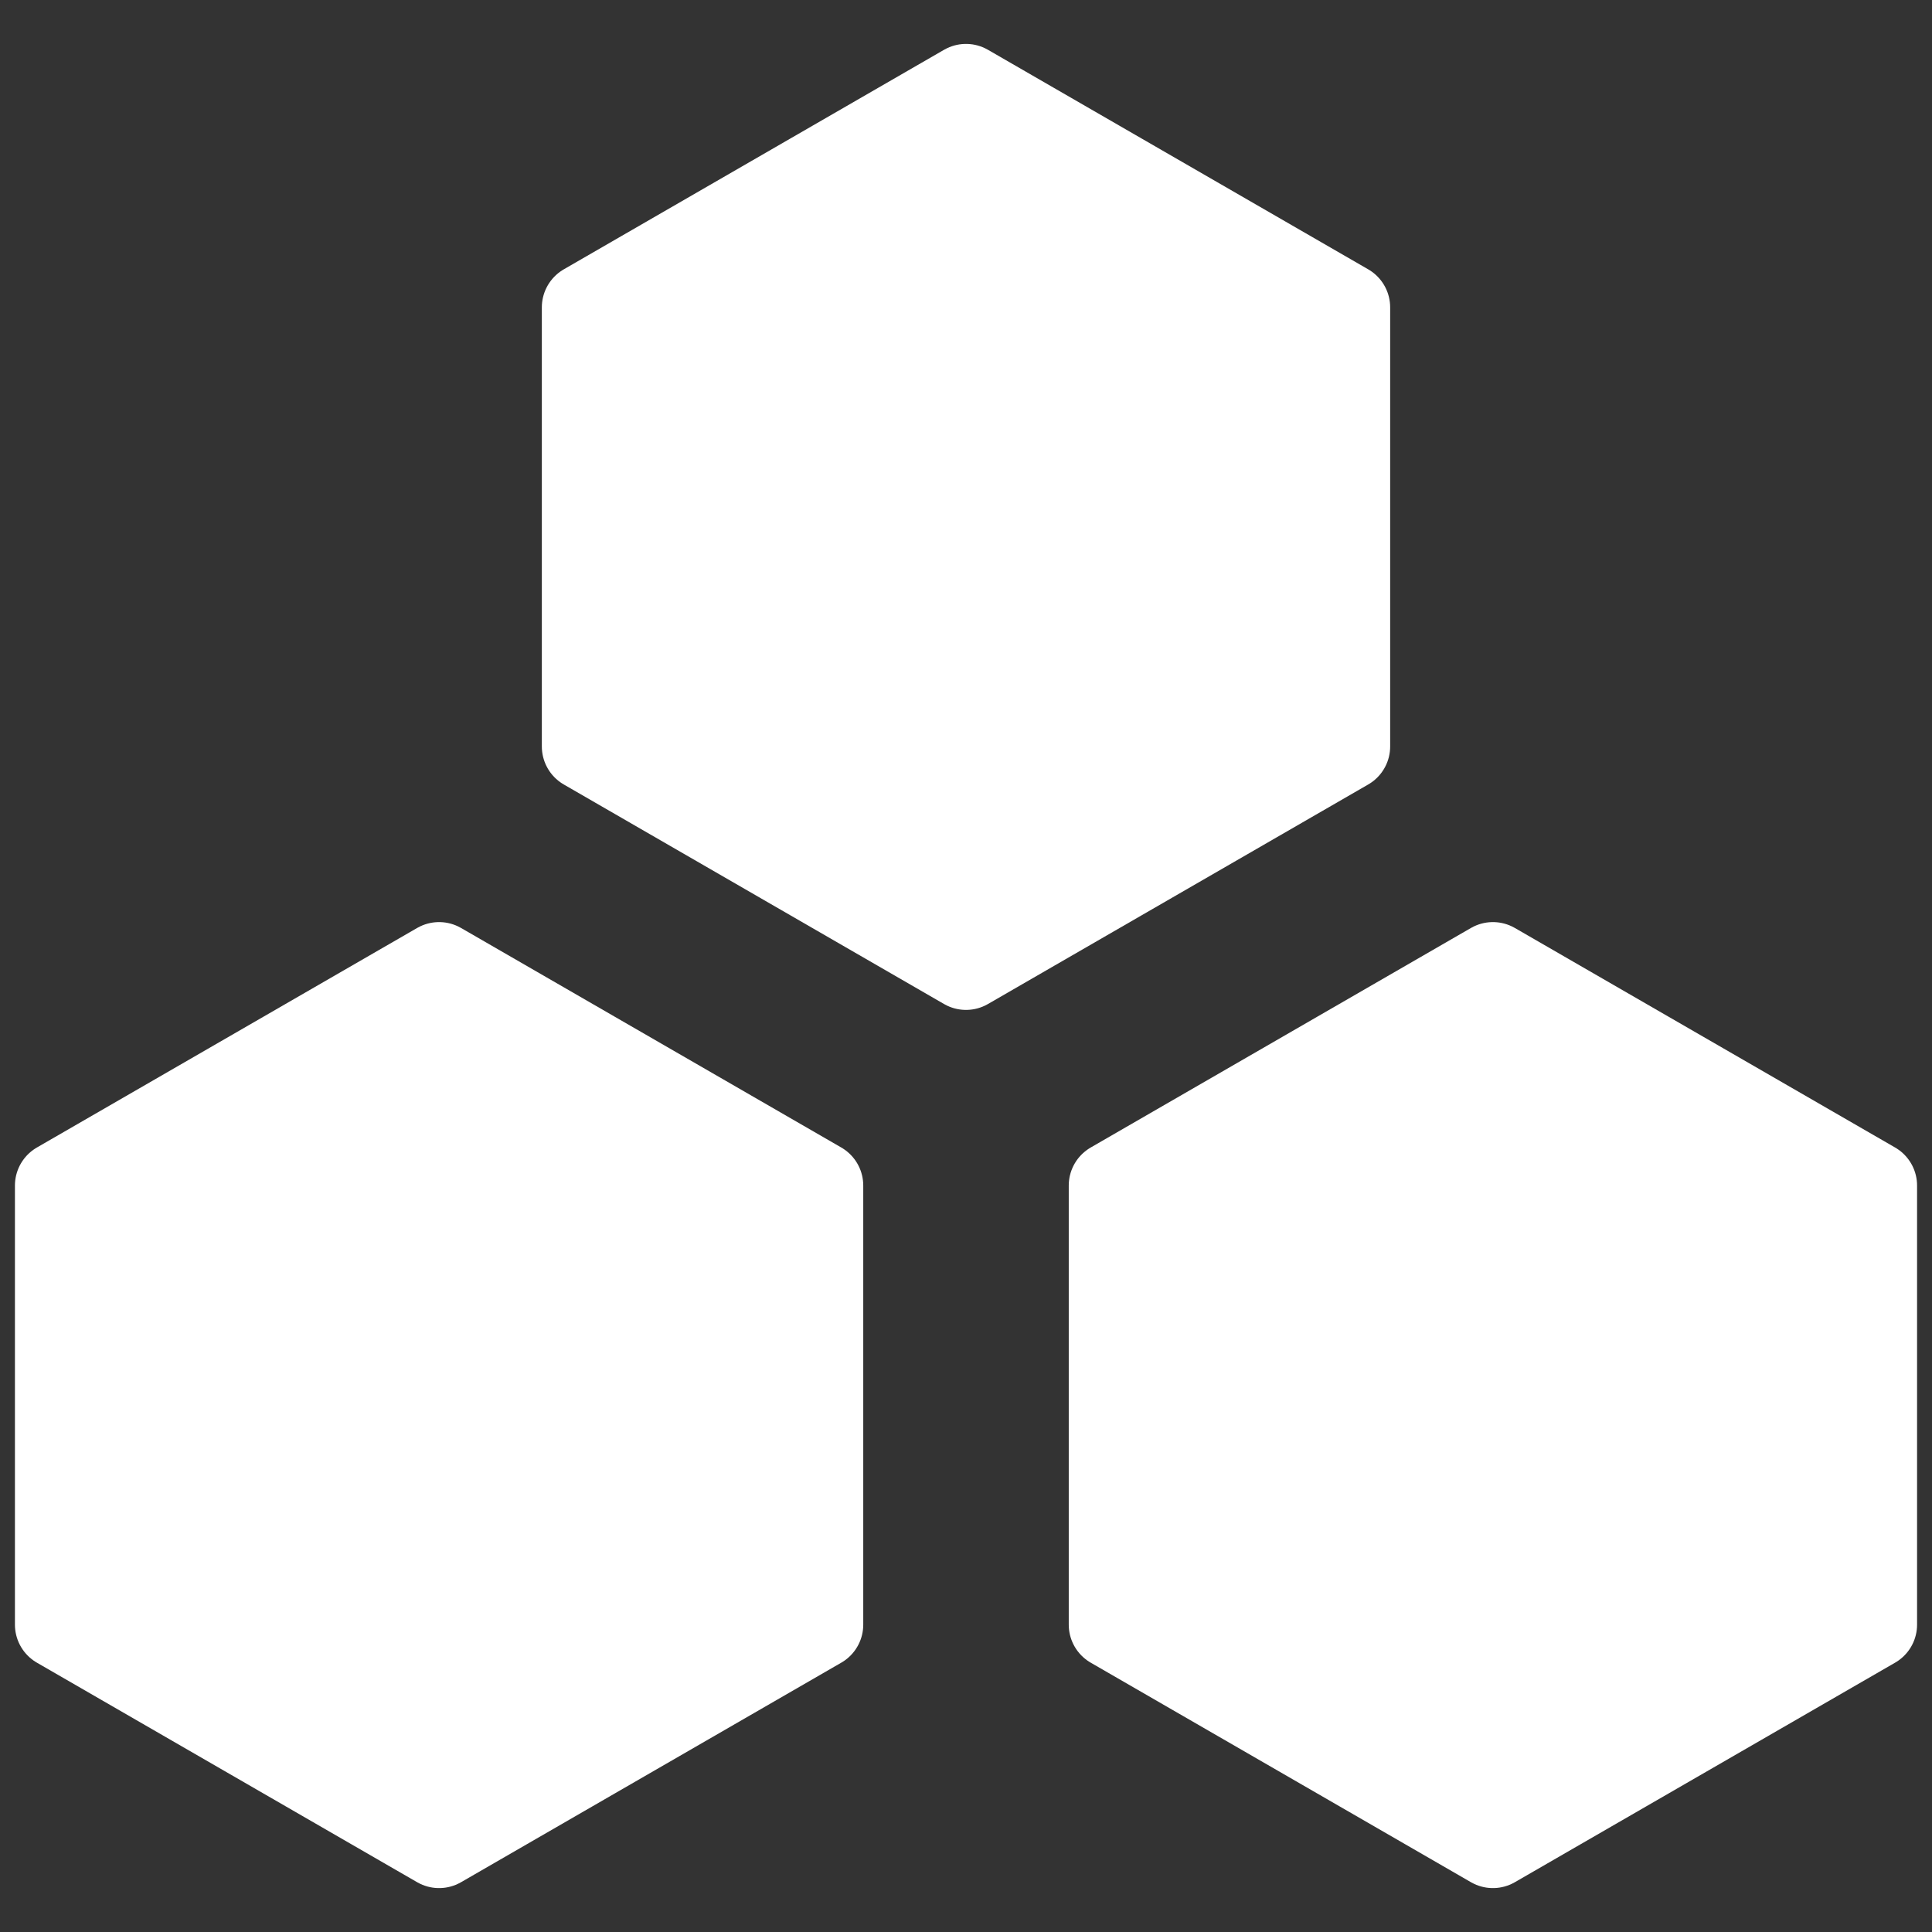 <?xml version="1.0" encoding="UTF-8"?>
<svg width="22px" height="22px" viewBox="0 0 22 22" version="1.1" xmlns="http://www.w3.org/2000/svg" xmlns:xlink="http://www.w3.org/1999/xlink">
    <rect x="0" y="0" width="22" height="22" fill="#333333" stroke="none"/>
    <g id="Re:Re:Design" stroke="none" stroke-width="1" fill="none" fill-rule="evenodd">
        <g id="Group-2" transform="translate(-5, -5)">
            <rect id="Rectangle-3" x="0" y="0" width="32" height="32"></rect>
            <g id="Group" transform="translate(5, 6)" fill="#FFFFFF" stroke="#FFFFFF" stroke-linejoin="round">
                <polygon id="hex-1" points="5 10 9.33 12.5 9.33 17.5 5 20 0.67 17.5 0.67 12.5"></polygon>
                <polygon id="hex-2" points="11 0 15.33 2.5 15.33 7.5 11 10 6.67 7.5 6.67 2.5"></polygon>
                <polygon id="hex-3" points="17 10 21.33 12.5 21.33 17.5 17 20 12.67 17.5 12.67 12.5"></polygon>
            </g>
        </g>
    </g>
</svg>